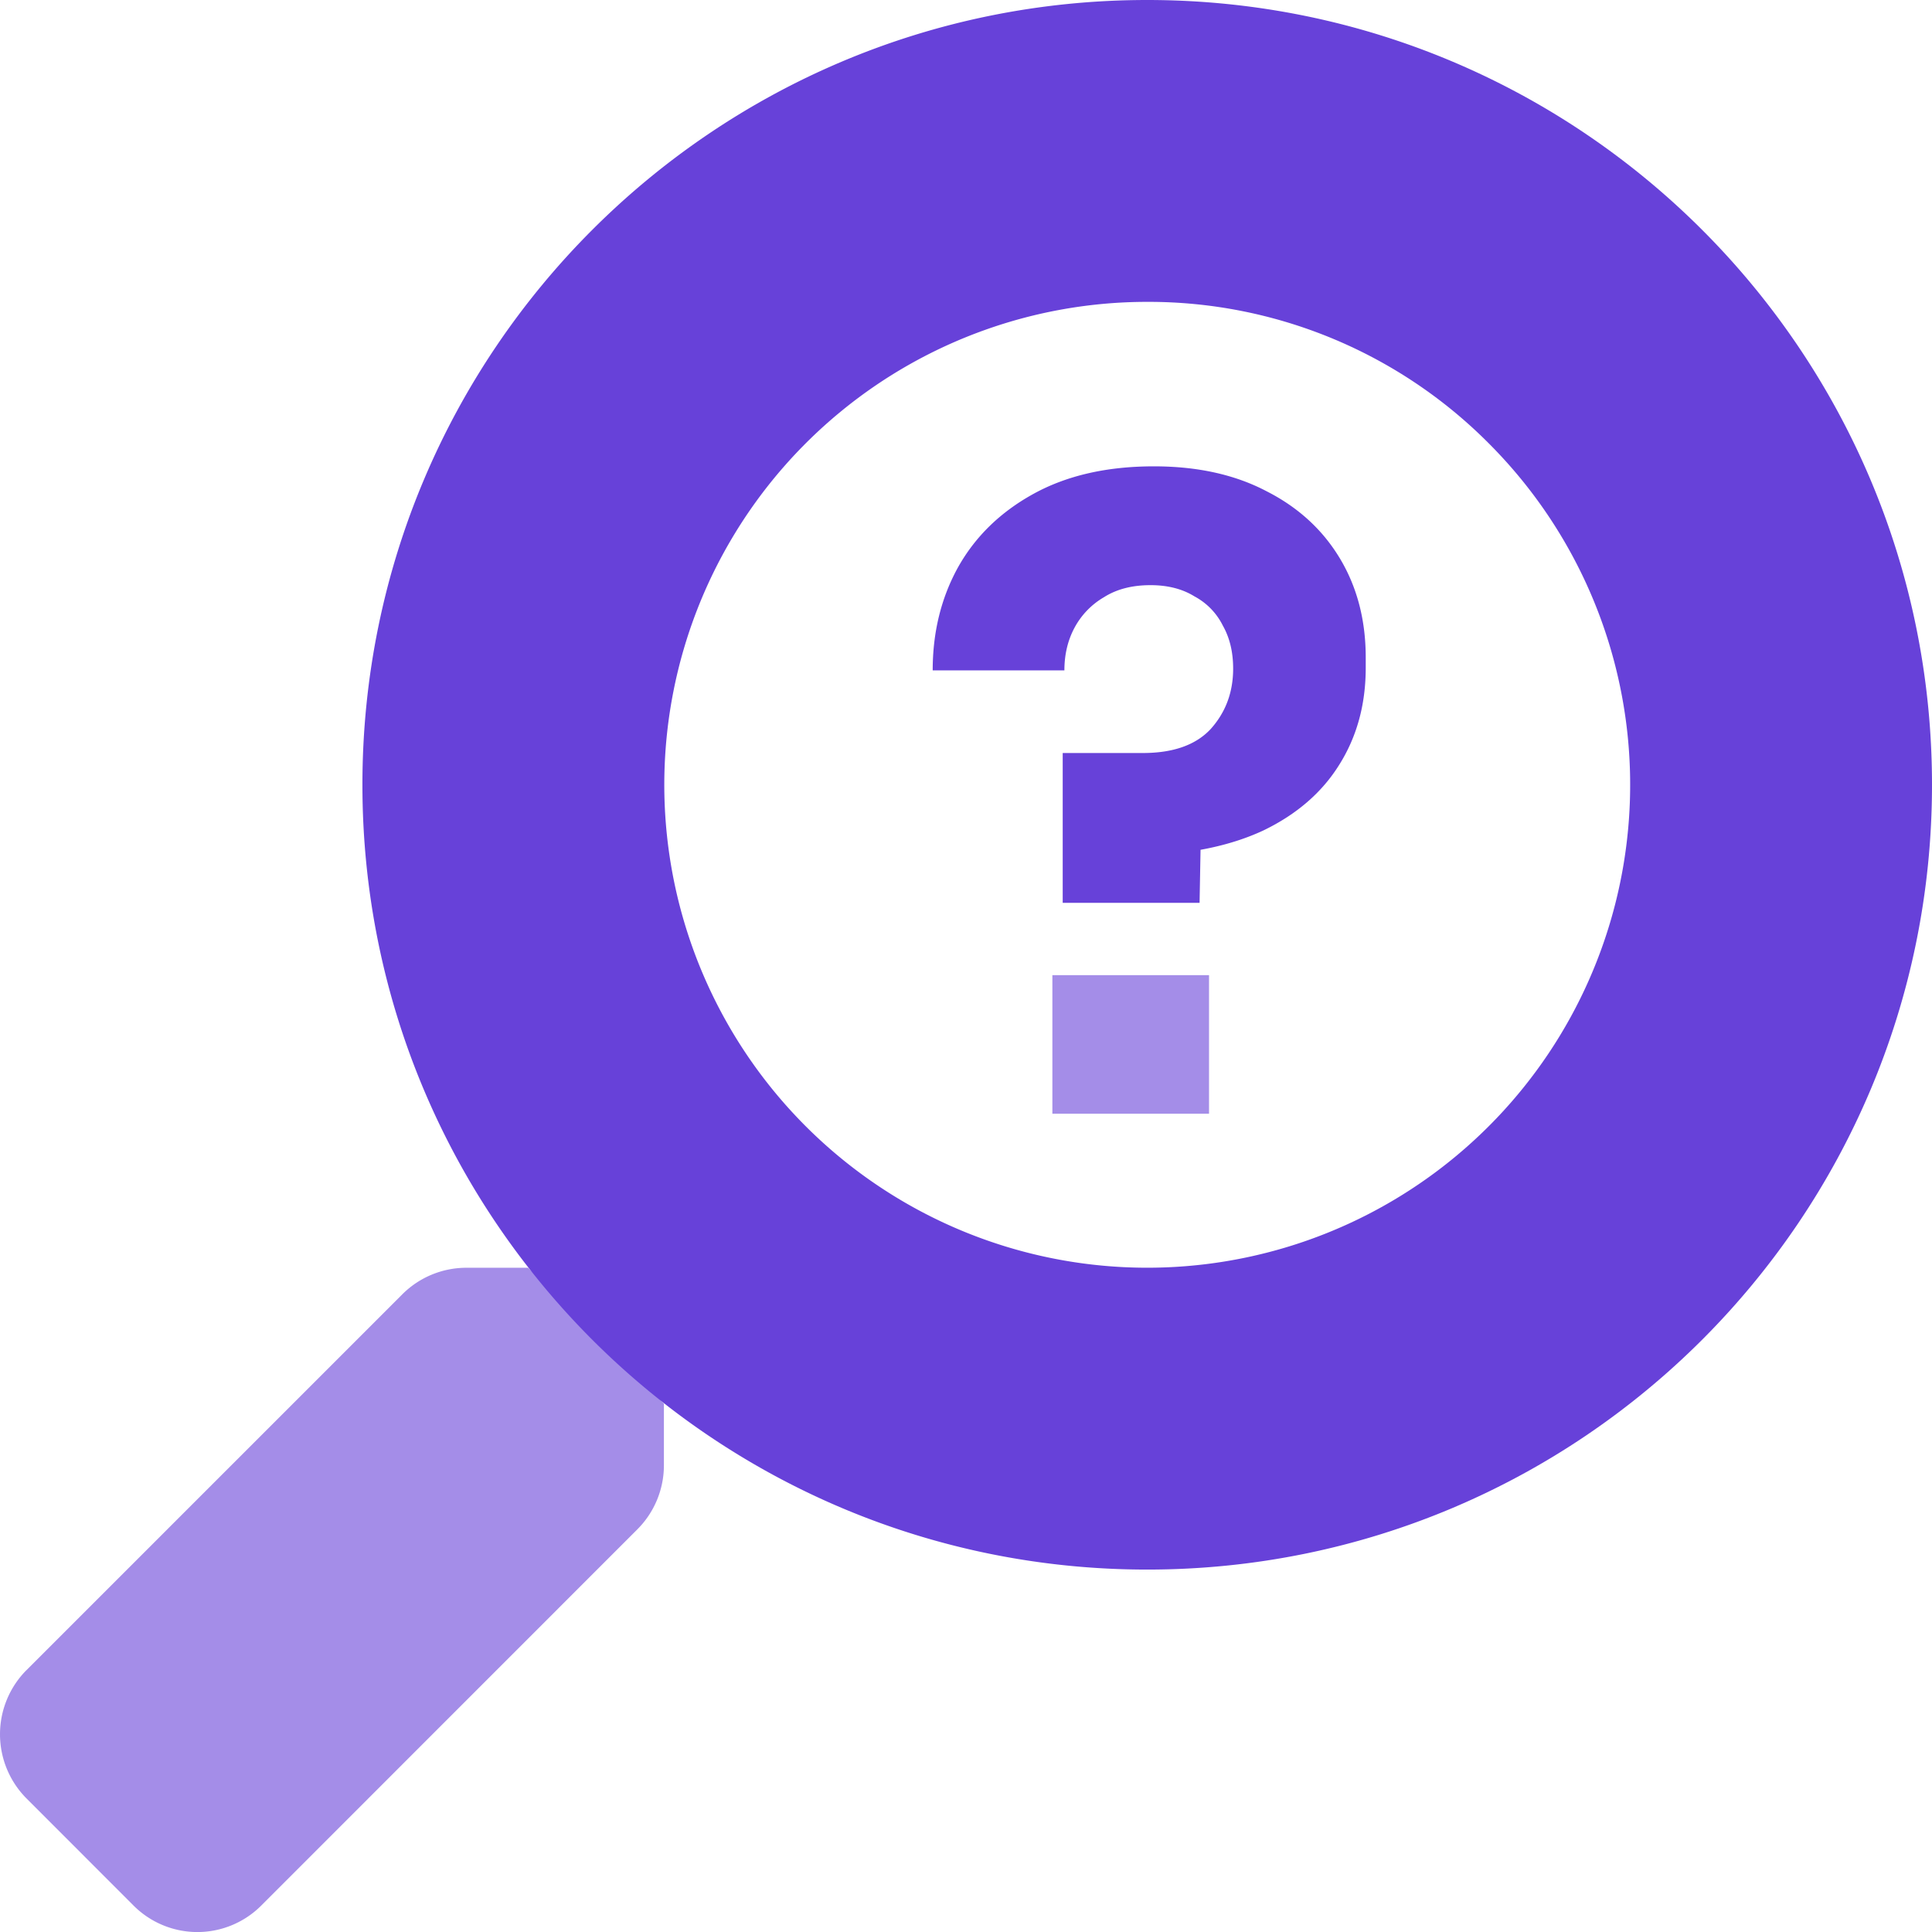 <svg xmlns="http://www.w3.org/2000/svg" width="58" height="58" fill="none"><path fill="#6741d9" d="M34.44 9.062a14.498 14.498 0 1 0 10.252 4.246A14.404 14.404 0 0 0 34.44 9.062Zm0-9.062C47.452 0 58 10.548 58 23.56c0 13.013-10.548 23.56-23.56 23.56-13.013 0-23.56-10.547-23.56-23.56C10.88 10.548 21.427 0 34.44 0Z"/><path fill="#6741d9" d="m.789 50.145 11.293-11.293a2.72 2.72 0 0 1 1.925-.793h1.847l4.077 4.078v1.846a2.719 2.719 0 0 1-.793 1.925L7.846 57.203a2.708 2.708 0 0 1-3.84 0L.8 53.995a2.731 2.731 0 0 1-.011-3.851Z" opacity=".6"/><path fill="#6741d9" d="M31.903 27.103v-4.497h2.403c.913 0 1.594-.24 2.042-.723.448-.5.672-1.103.672-1.81 0-.5-.104-.93-.31-1.292a2 2 0 0 0-.853-.878c-.362-.224-.801-.336-1.318-.336-.552 0-1.017.12-1.396.361a2.333 2.333 0 0 0-.879.905c-.206.38-.31.81-.31 1.292H28c0-1.137.25-2.162.75-3.075.516-.93 1.274-1.672 2.274-2.223 1-.551 2.205-.827 3.618-.827 1.31 0 2.438.25 3.386.75.947.482 1.68 1.154 2.197 2.015.517.862.775 1.853.775 2.973v.31c0 1.102-.267 2.076-.801 2.92-.517.827-1.275 1.482-2.274 1.964-1 .466-2.215.715-3.645.75l1.784-1.422-.052 2.843h-4.11Z"/><path fill="#6741d9" d="M31.593 29.274v4.161h4.703v-4.16h-4.703Z" opacity=".6"/></svg>
